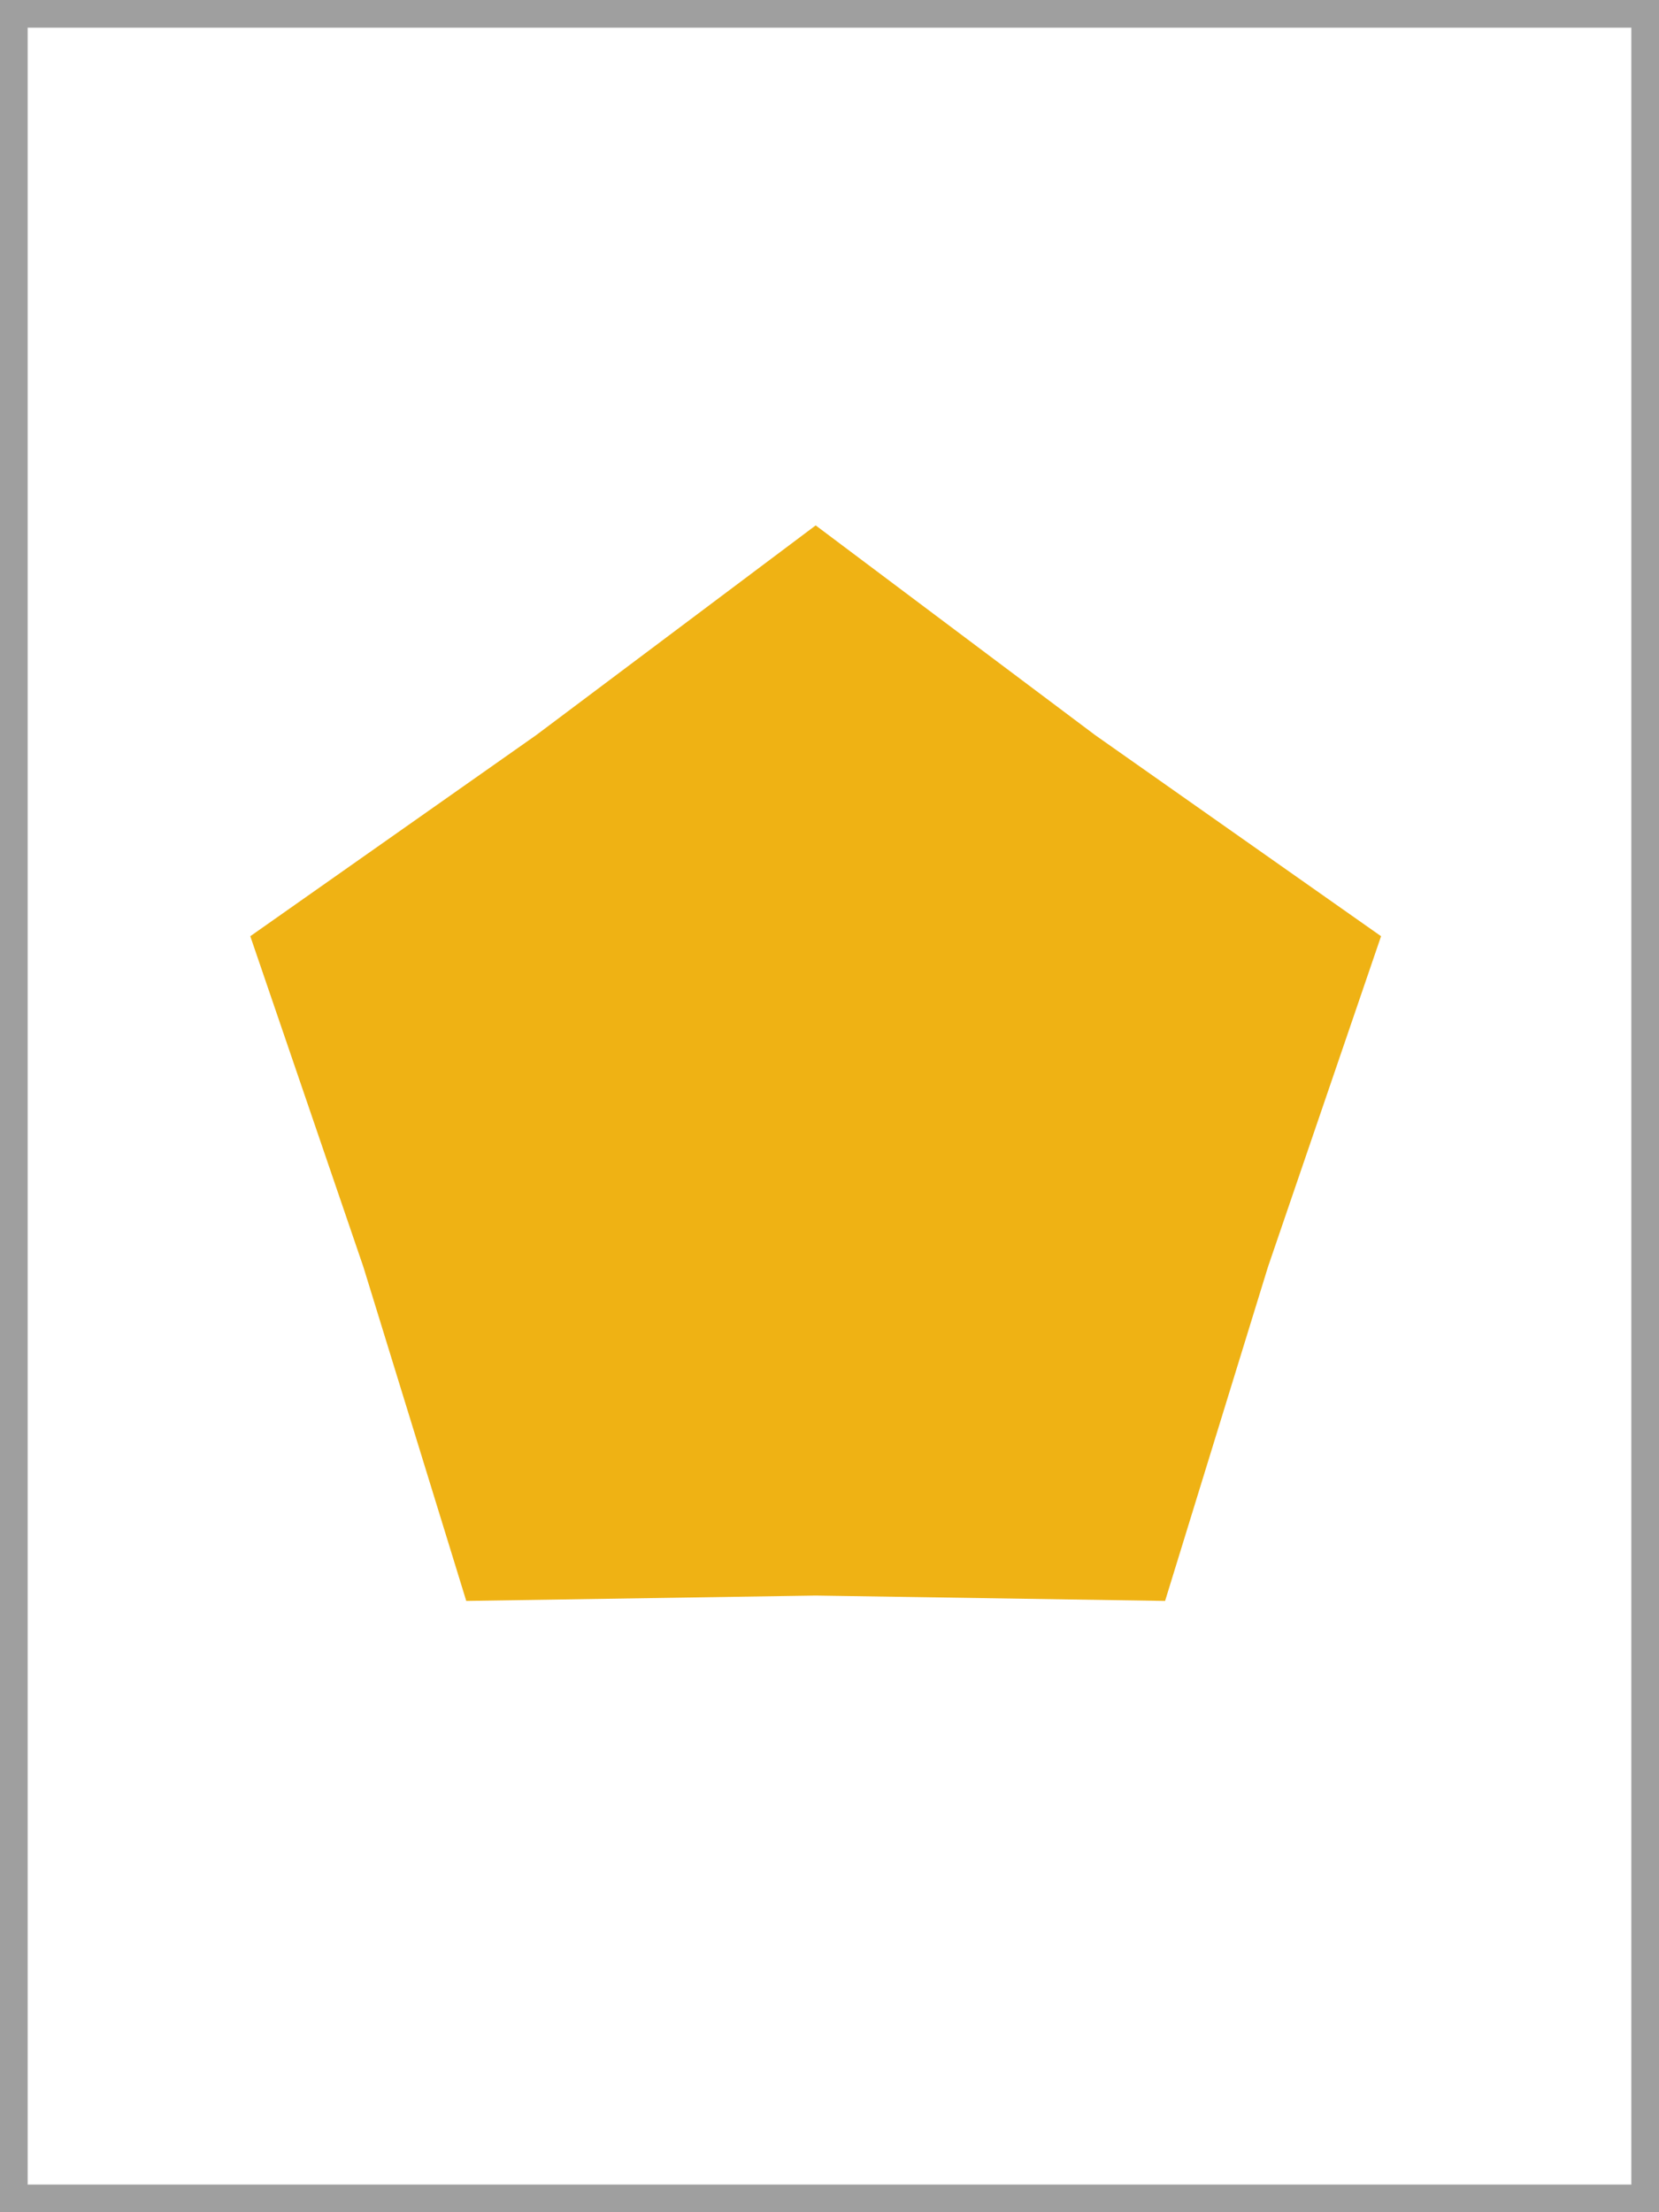 <svg width="60" height="80" viewBox="0 0 60 80" fill="none" xmlns="http://www.w3.org/2000/svg">
<rect x="0" y="0" width="60" height="80" fill="#333333" stroke="none"/>
<rect x="0.5" y="0.5" width="59" height="79" fill="white" stroke="#9F9F9F"/>
<path d="M29.5 19L39.61 26.585L49.948 33.856L45.858 45.815L42.137 57.894L29.5 57.7L16.863 57.894L13.142 45.815L9.052 33.856L19.39 26.585L29.5 19Z" fill="#EFB214"/>
</svg>
